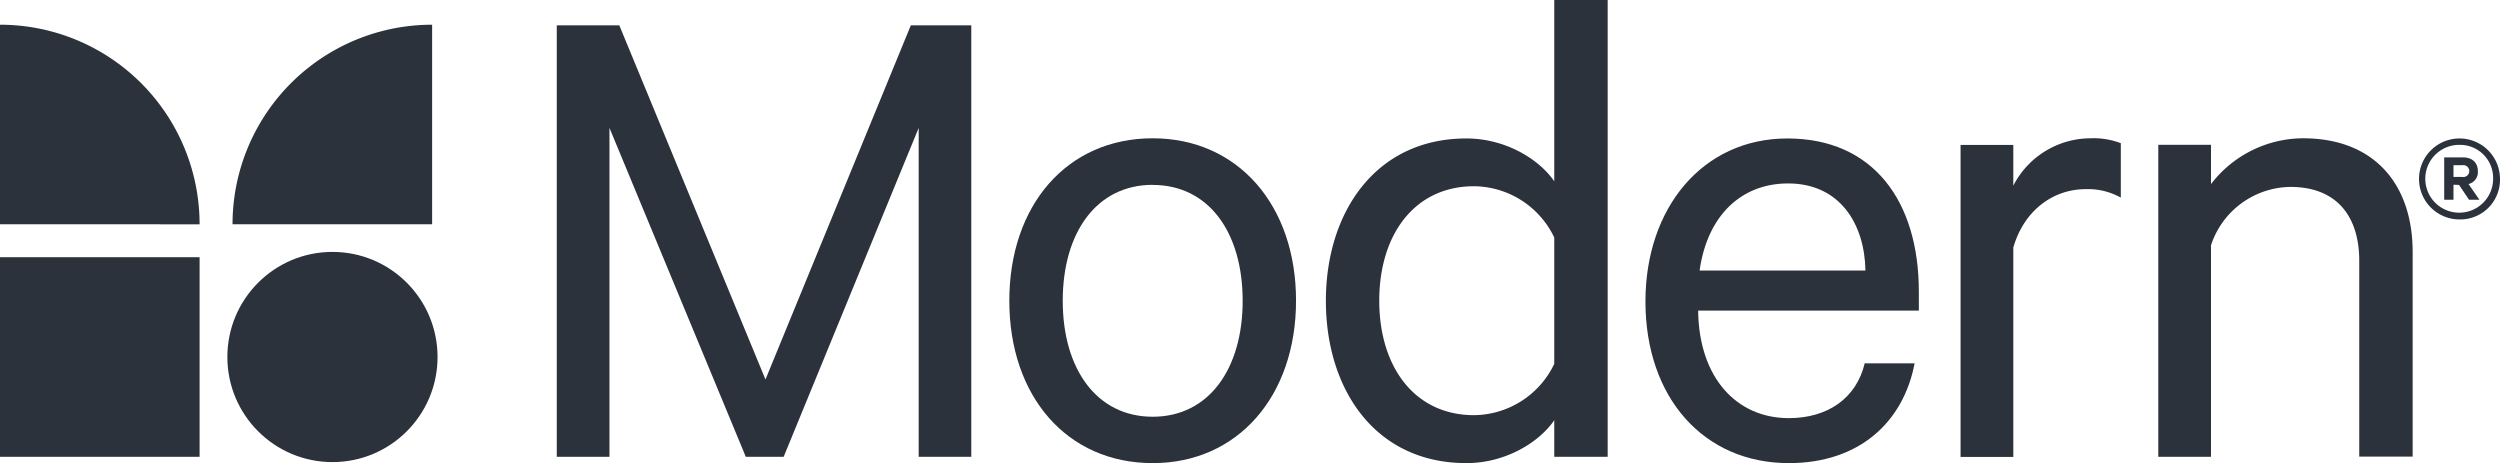 <svg xmlns="http://www.w3.org/2000/svg" width="589.702" height="109.24" viewBox="0 0 589.702 109.24">
  <g id="ModernLogos-05" transform="translate(-101.15 -251.38)">
    <path id="Path_366" data-name="Path 366" d="M156,304.28a47.07,47.07,0,0,1,47.08-47.07v47.07Z" fill="#2b323c"/>
    <path id="Path_367" data-name="Path 367" d="M101.15,257.21a47.072,47.072,0,0,1,47.08,47.08l-47.08-.01Z" fill="#2b323c"/>
    <circle id="Ellipse_17" data-name="Ellipse 17" cx="24.79" cy="24.79" r="24.79" transform="translate(154.78 310.8)" fill="#2b323c"/>
    <rect id="Rectangle_19" data-name="Rectangle 19" width="47.08" height="47.08" transform="translate(101.15 312.05)" fill="#2b323c"/>
    <path id="Path_368" data-name="Path 368" d="M277.07,359.13l-32.16-77.58v77.58H232.48V257.35h14.75l34.48,83.54L316,257.35h14.26V359.13H317.85V281.55L286,359.13Z" fill="#2b323c"/>
    <path id="Path_369" data-name="Path 369" d="M373.05,360.62c-20.22,0-33.82-15.75-33.82-38.29S352.83,284,373.05,284c20.06,0,33.81,15.74,33.81,38.29S393.11,360.62,373.05,360.62Zm0-65.64c-13.26,0-21.22,11.27-21.22,27.35s8,27.35,21.22,27.35,21.22-11.27,21.22-27.35S386.31,295,373.05,295Z" fill="#2b323c"/>
    <path id="Path_370" data-name="Path 370" d="M467.77,350.51c-3.65,5.3-11.6,10.11-20.72,10.11-21.55,0-33.15-17.41-33.15-38.29,0-20.72,11.6-38.29,33.15-38.29,9.12,0,17.07,4.8,20.72,10.11V251.38h12.6V359.13h-12.6Zm0-43.1a21.18,21.18,0,0,0-18.9-12.1c-14.09,0-22.38,11.44-22.38,27s8.29,27,22.38,27a21.2,21.2,0,0,0,18.9-12.1Z" fill="#2b323c"/>
    <path id="Path_371" data-name="Path 371" d="M552.77,337.08c-2.65,13.92-13.1,23.54-29.67,23.54-20.06,0-33.82-15.42-33.82-38.13,0-22,13.43-38.45,33.49-38.45,20.22,0,31,14.75,31,36.13v4.48H501.71c.17,15.75,9,25.36,21.39,25.36,9.11,0,15.91-4.64,17.9-12.93ZM502.05,315.2h39.12c-.17-10.94-6-20.55-18.24-20.55C511.83,294.65,503.87,302.27,502.05,315.2Z" fill="#2b323c"/>
    <path id="Path_372" data-name="Path 372" d="M601.41,298a15.731,15.731,0,0,0-8.29-2c-7.79,0-14.59,5.14-17.07,13.76v49.4H563.61v-73.6h12.44v9.61A20.54,20.54,0,0,1,594.28,284a17.87,17.87,0,0,1,7.13,1.16Z" fill="#2b323c"/>
    <path id="Path_373" data-name="Path 373" d="M610.25,285.53h12.43v9.28A27.48,27.48,0,0,1,644.39,284c16.74,0,25.86,10.77,25.86,26.85v48.24h-12.6V312.88c0-10.28-5.14-17.41-16.24-17.41a20,20,0,0,0-18.73,13.76v49.9H610.25Z" fill="#2b323c"/>
    <path id="Path_374" data-name="Path 374" d="M681.4,303.14a9.55,9.55,0,1,1,9.45-9.55,9.37,9.37,0,0,1-9.45,9.55Zm0-17.59a8,8,0,1,0,7.83,8,7.81,7.81,0,0,0-7.83-8Zm-1.52,9.4v3.55h-2.19v-10h4.39c2.19,0,3.55,1.2,3.55,3.29a2.87,2.87,0,0,1-2.2,3L686,298.5h-2.45l-2.36-3.5Zm2.09-4.6h-2.09v2.77H682a1.4,1.4,0,1,0,0-2.77Z" fill="#2b323c"/>
  </g>
</svg>
